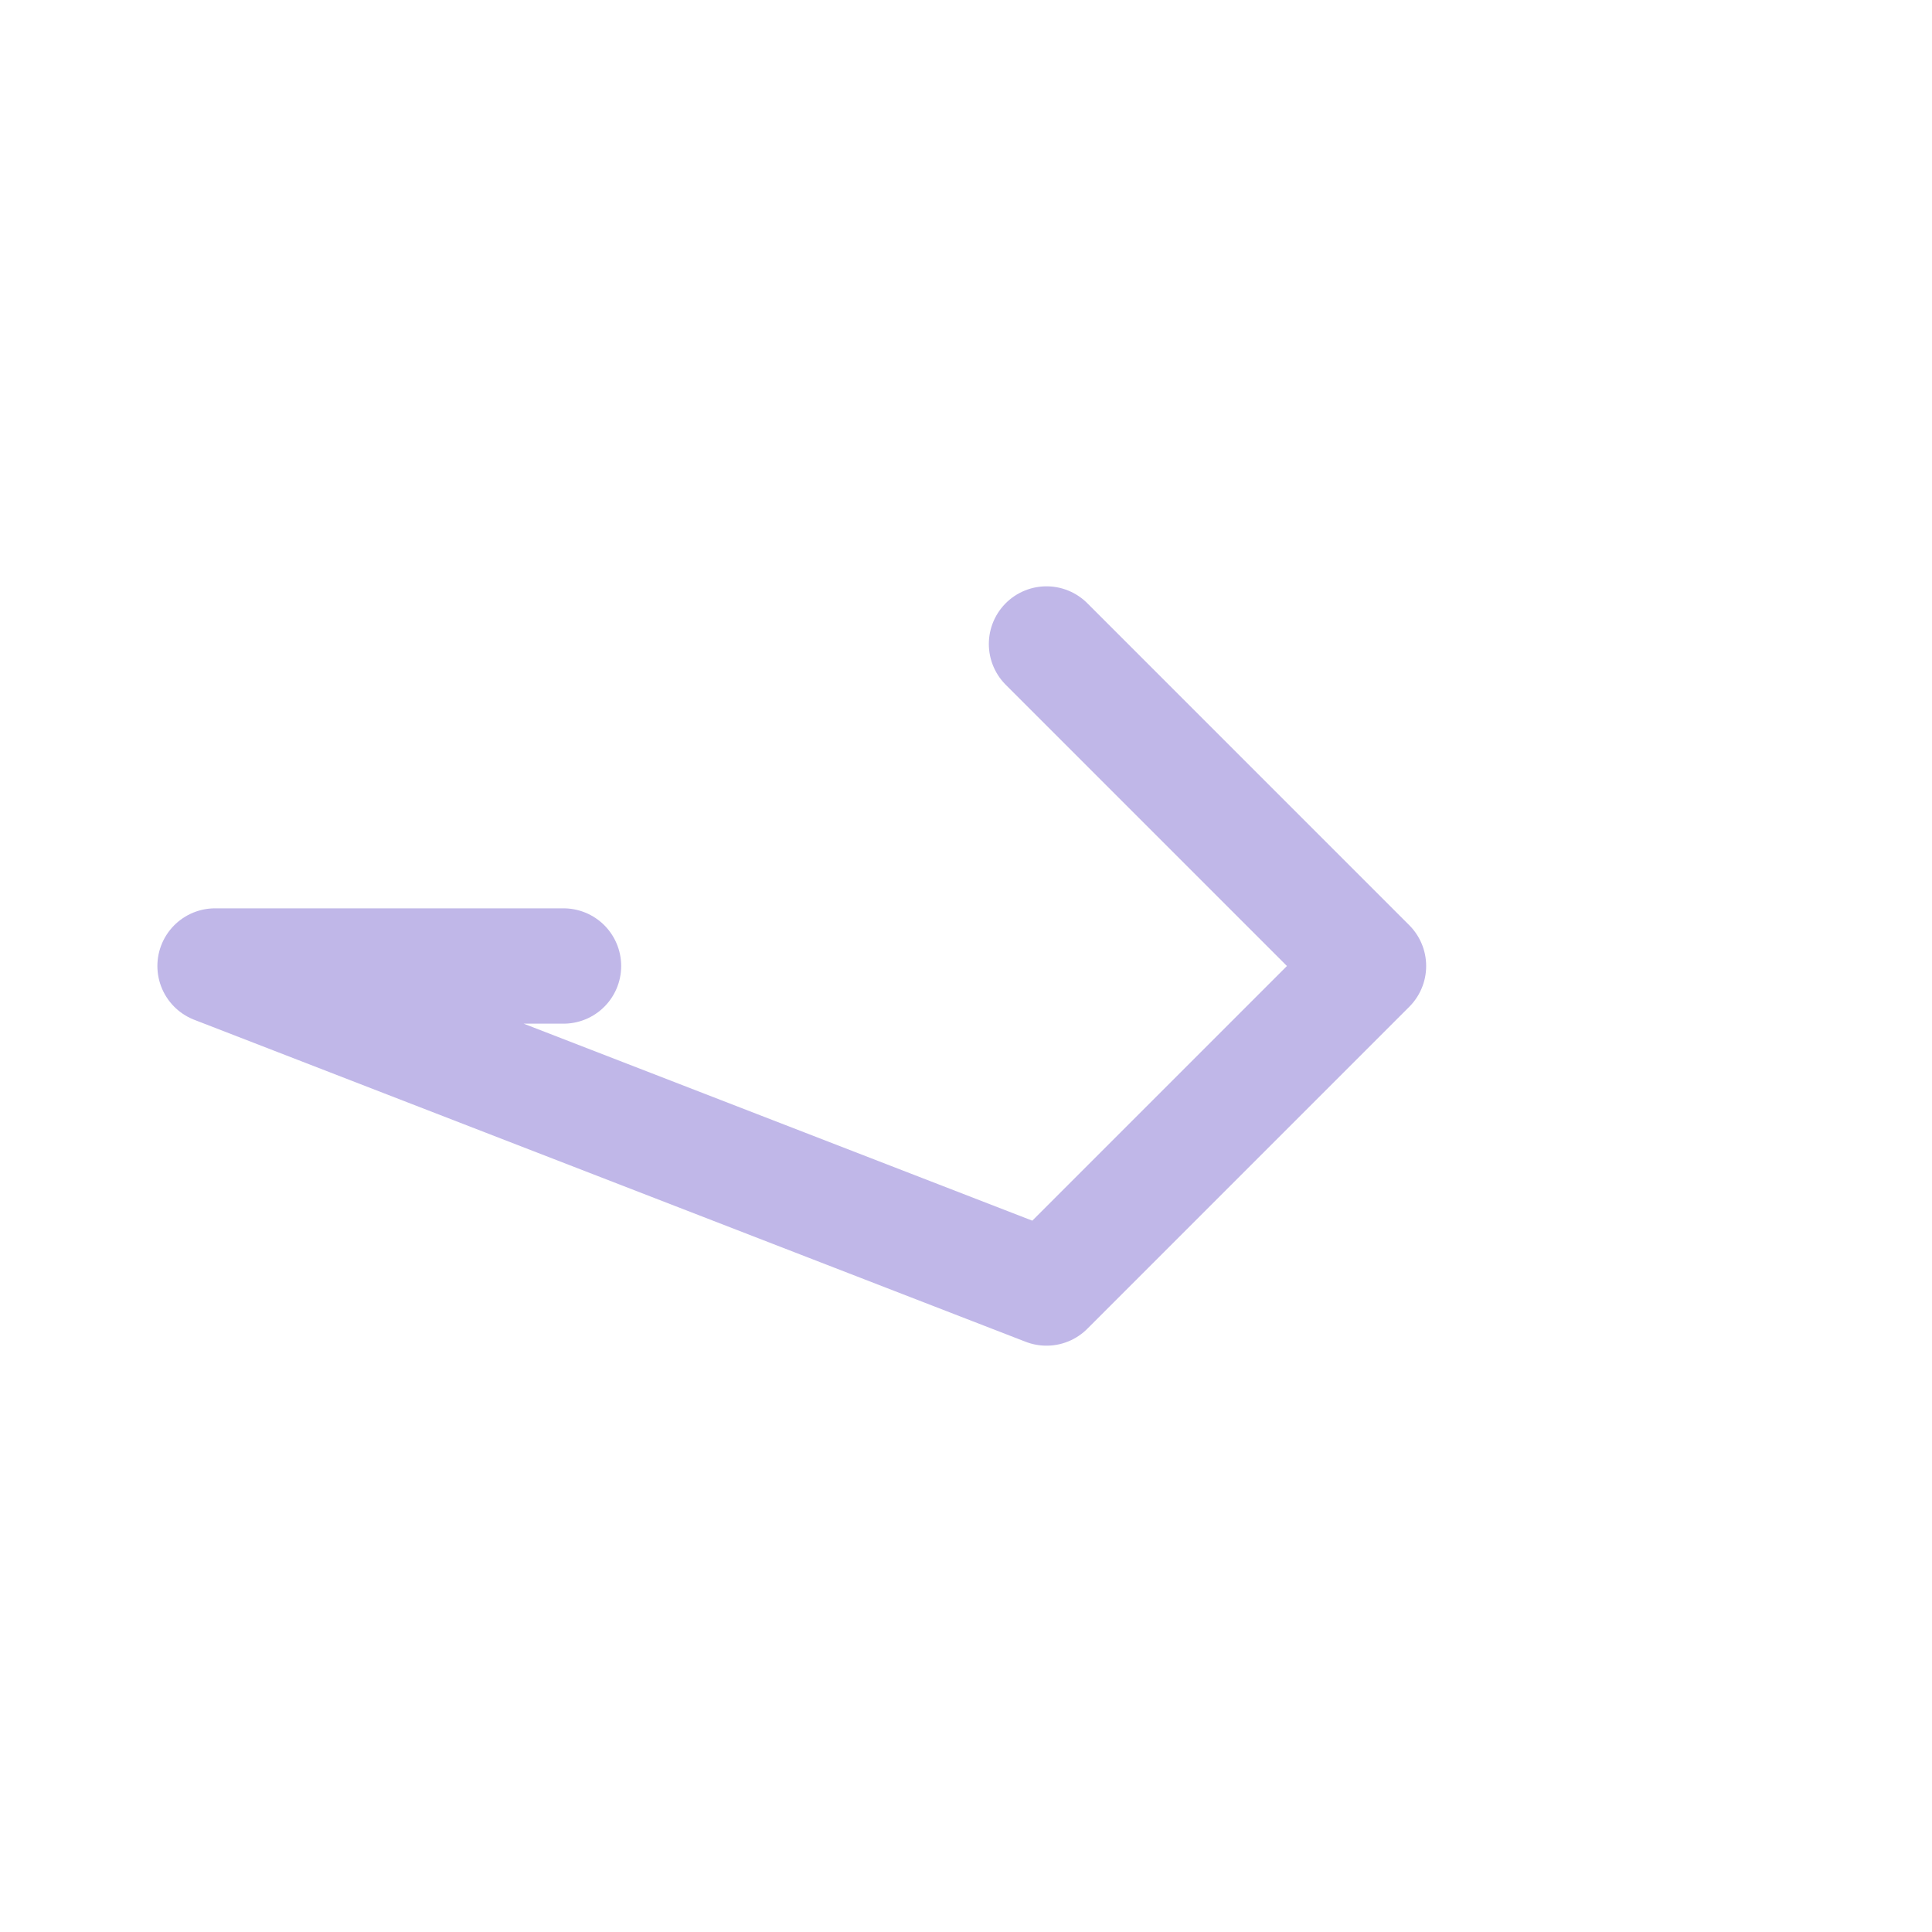 <svg width="67" height="67" viewBox="0 0 67 67" fill="none" xmlns="http://www.w3.org/2000/svg">
  <path d="M7.458 33.5L19.542 33.5M7.458 33.5L36.292 44.667M47.458 33.5L36.292 44.667M47.458 33.5L36.292 22.333" stroke="#C0B7E8" stroke-width="4" stroke-linecap="round"></path>
</svg>
